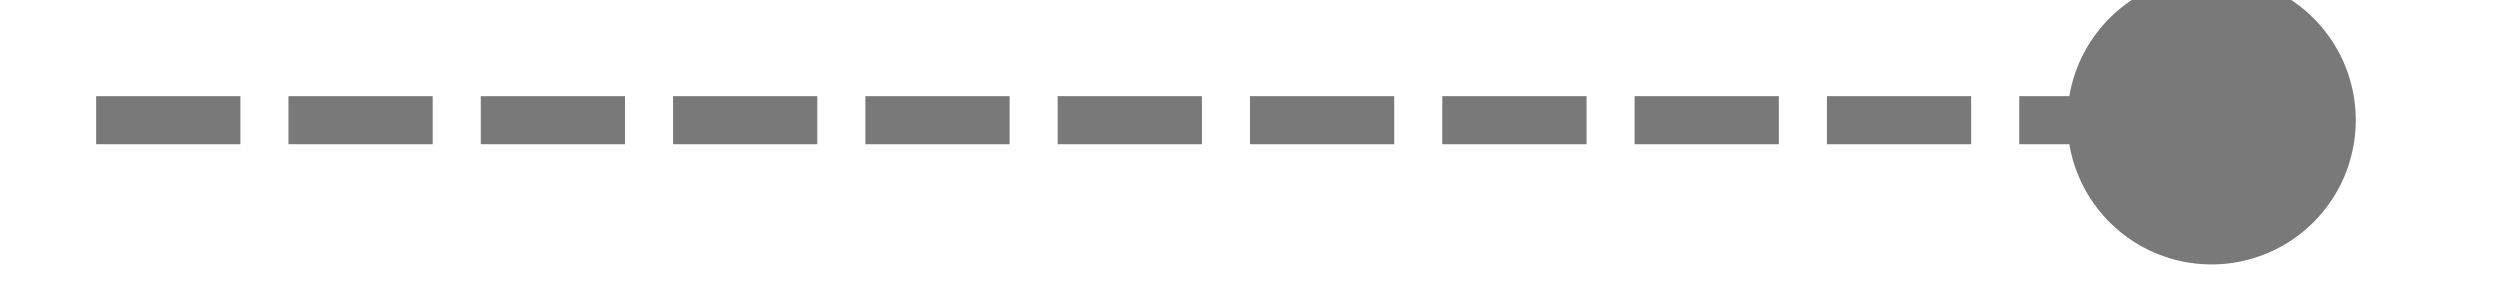 ﻿<?xml version="1.0" encoding="utf-8"?>
<svg version="1.1" xmlns:xlink="http://www.w3.org/1999/xlink" width="52px" height="6px" preserveAspectRatio="xMinYMid meet" viewBox="524 8141  52 4" xmlns="http://www.w3.org/2000/svg">
  <path d="M 570 8139.5  A 3 3 0 0 0 567 8142.5 A 3 3 0 0 0 570 8145.5 A 3 3 0 0 0 573 8142.5 A 3 3 0 0 0 570 8139.5 Z " fill-rule="nonzero" fill="#797979" stroke="none" />
  <path d="M 526 8142.5  L 572 8142.5  " stroke-width="1" stroke-dasharray="3,1" stroke="#797979" fill="none" />
</svg>